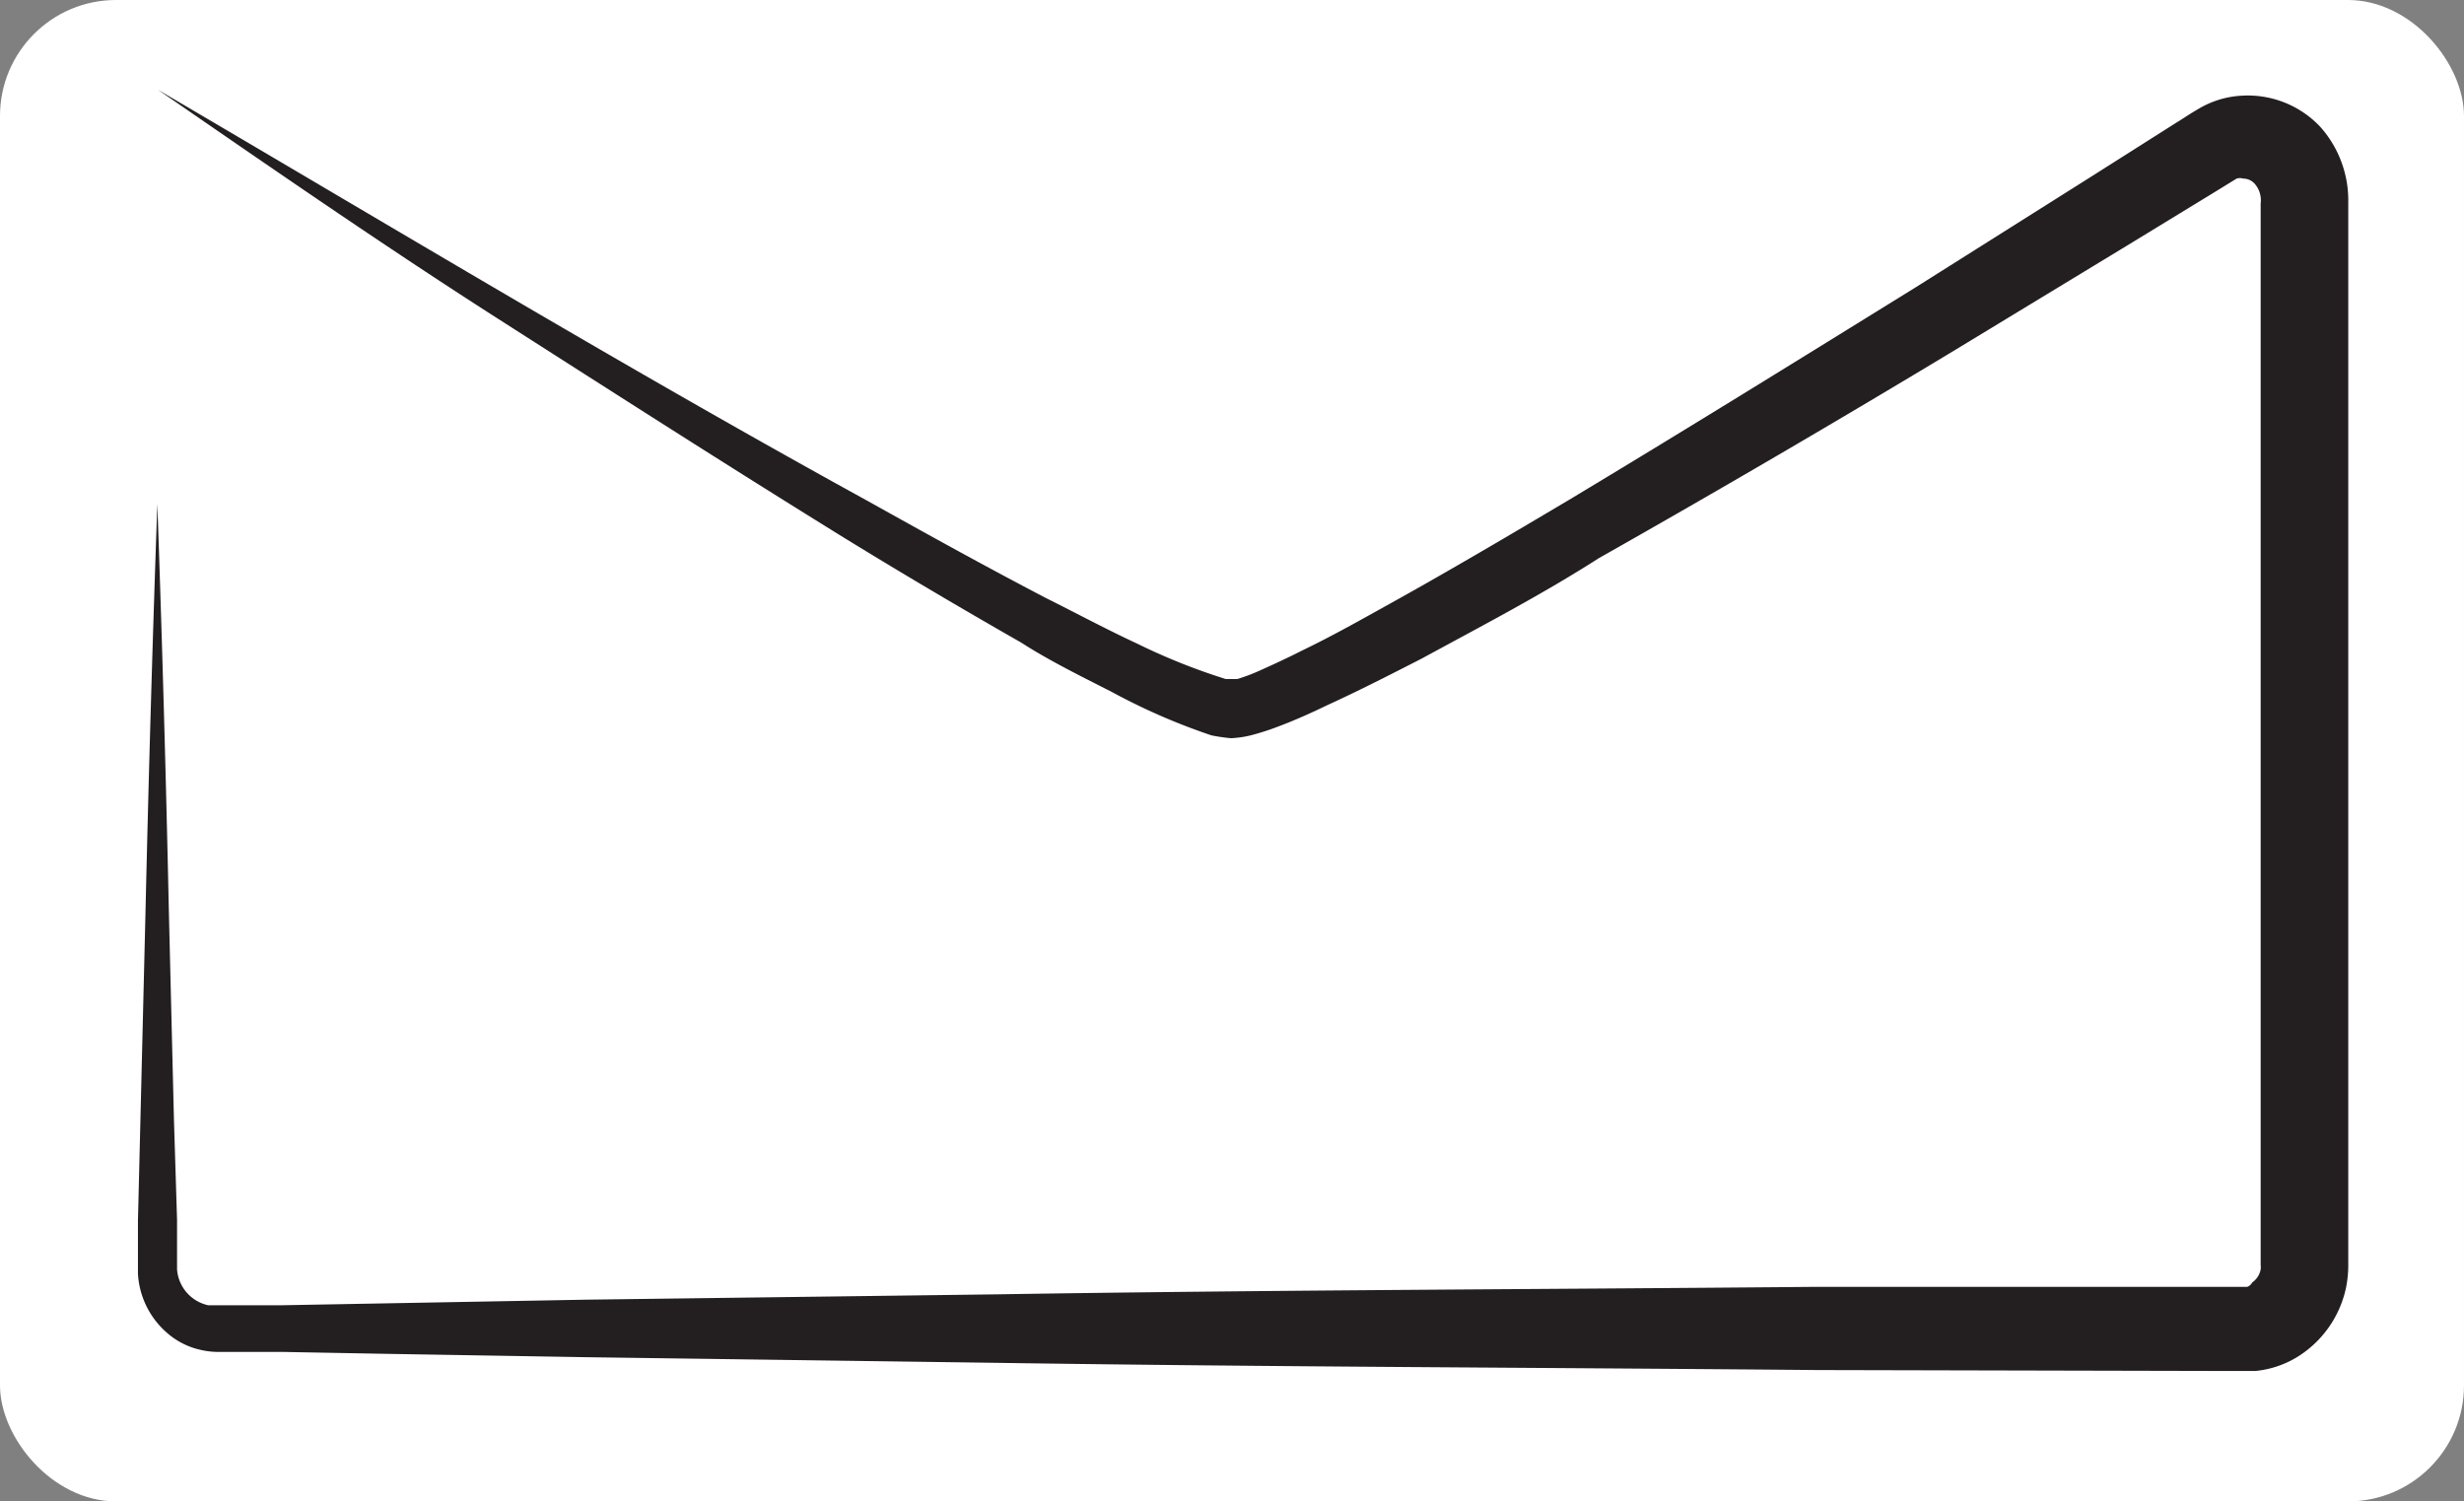 <svg xmlns="http://www.w3.org/2000/svg" viewBox="0 0 78.77 48"><rect x="0" y="0" width="78.77" height="48" fill="#808080" stroke="none"/><defs><style>.cls-1{fill:#fff;}.cls-2{fill:#231f20;}</style></defs><title>email-iconAsset 1</title><g id="Layer_2" data-name="Layer 2"><g id="Layer_1-2" data-name="Layer 1"><rect class="cls-1" width="78.77" height="48" rx="3.71"/><path class="cls-2" d="M5.05,2.87c7.54,4.42,15,8.92,22.66,13.13,1.9,1.06,3.81,2.12,5.73,3.12,1,.5,1.93,1,2.9,1.45a19.89,19.89,0,0,0,2.85,1.14l.19,0,.17,0a5.89,5.89,0,0,0,.65-.24c.47-.21.95-.43,1.42-.67,1-.48,1.91-1,2.85-1.52,1.89-1.05,3.77-2.16,5.64-3.27,3.73-2.24,7.44-4.54,11.14-6.83L66.8,5.68l2.76-1.75c.25-.15.41-.27.74-.46a3,3,0,0,1,1.35-.41,3.18,3.18,0,0,1,2.53,1,3.53,3.53,0,0,1,.89,2.41V18l0,13.1,0,6.55V40.5a3.7,3.7,0,0,1-.07.66,3.44,3.44,0,0,1-1.54,2.21,3.15,3.15,0,0,1-1.36.46l-.34,0h-.62L58.09,43.8c-8.74-.08-17.47-.1-26.2-.23l-13.1-.18-6.55-.11L9,43.22l-1.64,0H6.91a2.61,2.61,0,0,1-.56-.08,2.4,2.4,0,0,1-1-.52,2.7,2.7,0,0,1-.94-1.9c0-.66,0-1.12,0-1.69l.08-3.27.16-6.55q.15-6.55.38-13.1.23,6.54.37,13.1l.16,6.55L5.66,39c0,.52,0,1.15,0,1.58a1.27,1.27,0,0,0,1,1.15l.24,0h.4l1.64,0,3.27-.06,6.55-.12,13.1-.17c8.73-.14,17.46-.16,26.2-.24l13.09,0h.69A.29.29,0,0,0,72,41a.65.65,0,0,0,.27-.42.61.61,0,0,0,0-.14V37.61l0-6.55,0-13.1V6.5a.8.8,0,0,0-.17-.6.49.49,0,0,0-.39-.19.34.34,0,0,0-.21,0l-.65.4-2.8,1.71-5.6,3.4q-5.62,3.39-11.33,6.62C49.31,19,47.39,20,45.44,21.06c-1,.51-1.95,1-3,1.48-.5.24-1,.47-1.56.68a8,8,0,0,1-.9.29,3.27,3.27,0,0,1-.63.09,5.77,5.77,0,0,1-.62-.09,20,20,0,0,1-3.19-1.39c-1-.51-2-1-2.9-1.58-1.91-1.09-3.79-2.2-5.66-3.35-3.72-2.3-7.4-4.66-11.06-7S8.65,5.35,5.05,2.87Z"/></g></g></svg>
